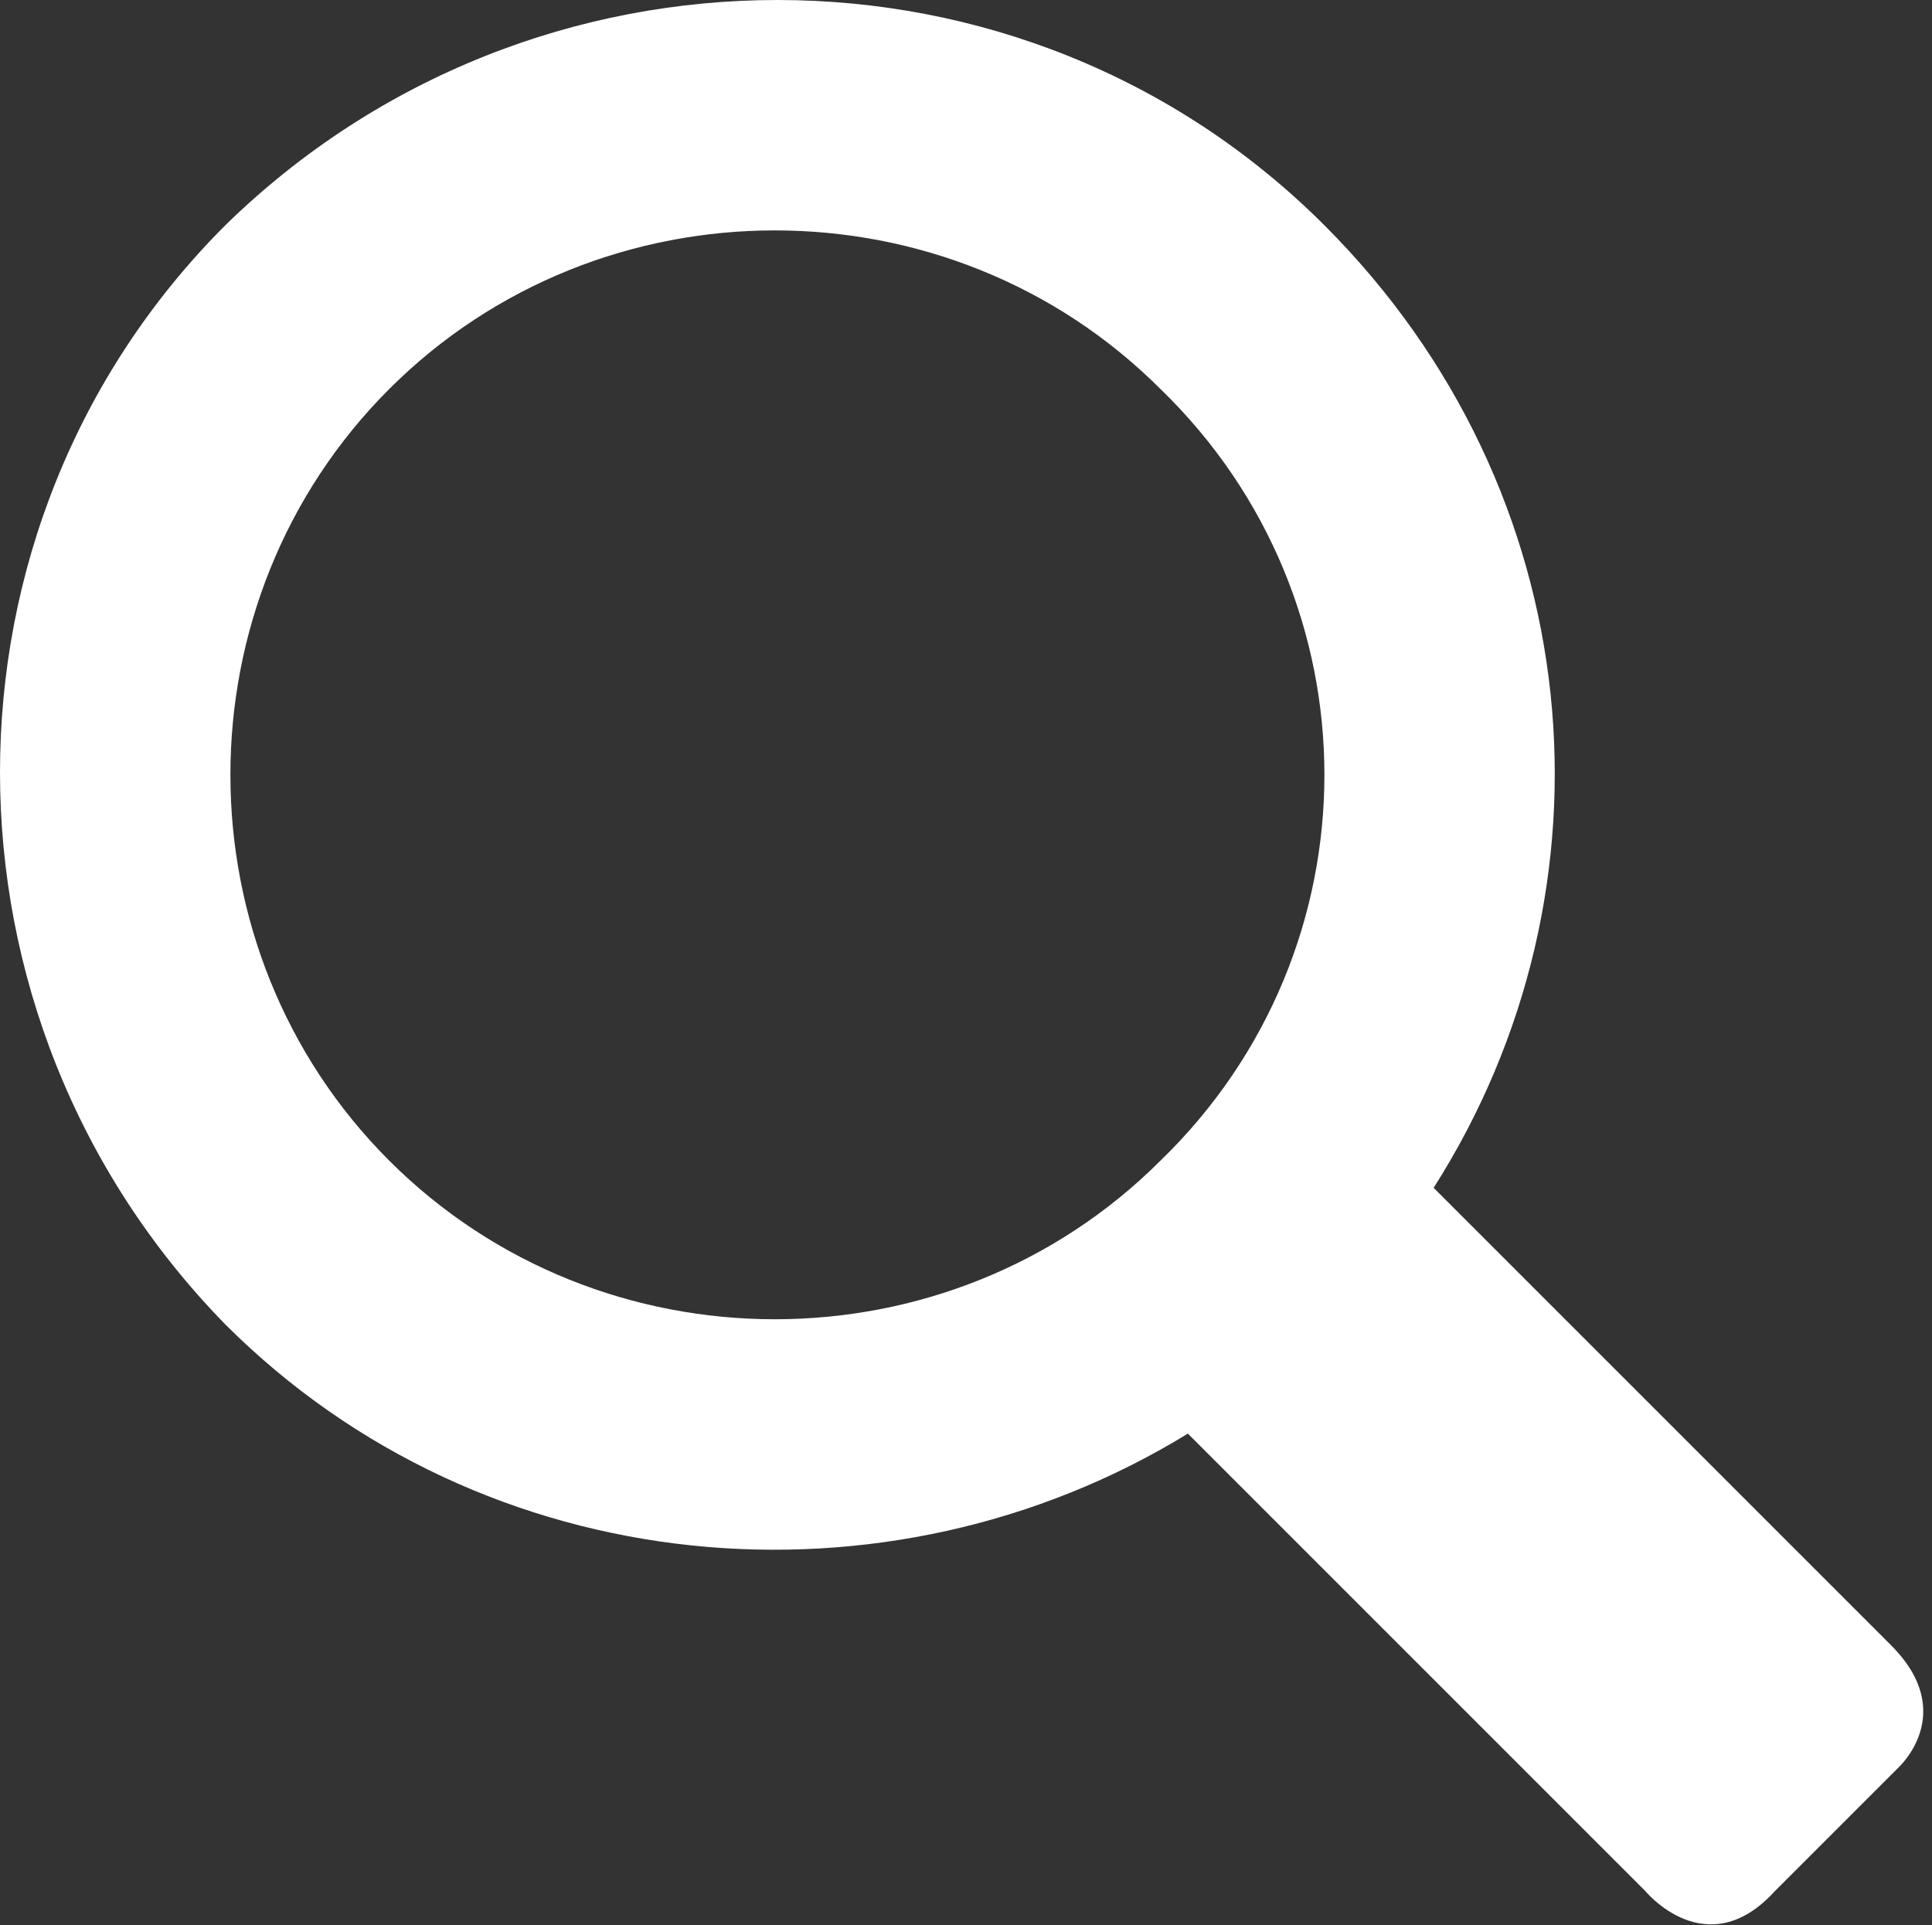 <?xml version="1.0" encoding="utf-8"?>
<!-- Generator: Adobe Illustrator 19.2.1, SVG Export Plug-In . SVG Version: 6.00 Build 0)  -->
<svg version="1.1" id="Layer_1" xmlns="http://www.w3.org/2000/svg" xmlns:xlink="http://www.w3.org/1999/xlink" x="0px" y="0px"
	 viewBox="0 0 28.3 28.2" style="enable-background:new 0 0 28.3 28.2;" xml:space="preserve">
<rect x="0" y="0" width="28.3" height="28.2" fill="#333333" stroke="none"/>
<style type="text/css">
	.st0{fill:#FFFFFF;}
</style>
<path class="st0" d="M19.4,3.3C15-1.1,7.8-1.1,3.3,3.3c-4.4,4.4-4.4,11.6,0,16.1c3.8,3.8,9.7,4.3,14.1,1.6l6.7,6.7
	c0,0,0.9,1.1,1.9,0c1.2-1.2,1.8-1.8,1.8-1.8s0.9-0.8-0.1-1.8L21,17.4C23.8,13,23.3,7.2,19.4,3.3z M17,17c-3.1,3.1-8.2,3.1-11.3,0
	c-3.1-3.1-3.1-8.2,0-11.3c3.1-3.1,8.2-3.1,11.3,0C20.2,8.8,20.2,13.9,17,17z"/>
</svg>
